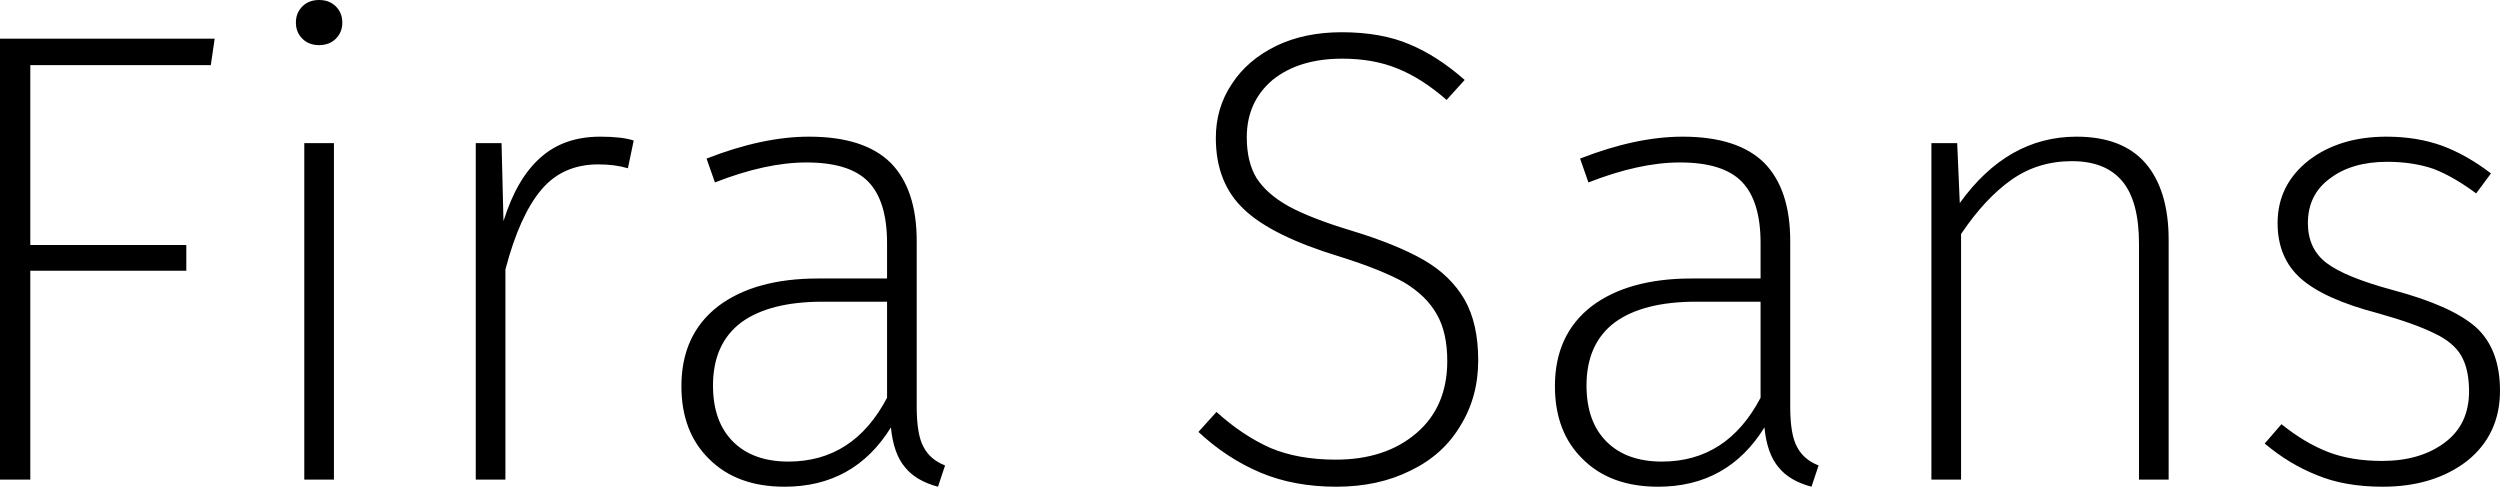<svg xmlns="http://www.w3.org/2000/svg" viewBox="1.15 -7.44 38.78 7.55"><path d="M1.62 0L1.15 0L1.15-6.84L4.48-6.84L4.42-6.43L1.62-6.43L1.62-3.64L4.04-3.64L4.04-3.24L1.62-3.24L1.62 0ZM5.87-5.22L6.33-5.22L6.33 0L5.87 0L5.87-5.22ZM6.10-7.44Q6.26-7.44 6.36-7.34Q6.46-7.24 6.46-7.09L6.46-7.09Q6.46-6.94 6.36-6.84Q6.26-6.74 6.10-6.74L6.10-6.74Q5.94-6.74 5.84-6.84Q5.74-6.94 5.74-7.09L5.74-7.09Q5.74-7.24 5.84-7.34Q5.94-7.44 6.10-7.44L6.10-7.44ZM10.46-5.32Q10.80-5.32 10.98-5.26L10.98-5.26L10.89-4.83Q10.69-4.89 10.43-4.89L10.43-4.89Q9.88-4.89 9.55-4.50Q9.21-4.10 8.99-3.26L8.99-3.26L8.99 0L8.53 0L8.53-5.22L8.93-5.22L8.96-4.01Q9.17-4.68 9.54-5Q9.90-5.32 10.46-5.32L10.46-5.32ZM15.37-1.13Q15.37-0.69 15.48-0.50Q15.58-0.31 15.81-0.22L15.81-0.22L15.70 0.11Q15.36 0.02 15.19-0.19Q15.01-0.40 14.97-0.81L14.97-0.81Q14.40 0.11 13.32 0.11L13.32 0.11Q12.58 0.11 12.15-0.32Q11.72-0.74 11.72-1.45L11.72-1.45Q11.72-2.25 12.29-2.69Q12.86-3.12 13.84-3.12L13.84-3.12L14.91-3.12L14.91-3.67Q14.91-4.32 14.62-4.62Q14.33-4.92 13.66-4.92L13.66-4.92Q13.03-4.92 12.24-4.61L12.24-4.61L12.11-4.98Q12.98-5.32 13.70-5.32L13.70-5.32Q14.56-5.32 14.97-4.91Q15.37-4.50 15.37-3.70L15.37-3.70L15.37-1.13ZM13.38-0.28Q14.39-0.28 14.91-1.27L14.91-1.27L14.91-2.76L13.91-2.76Q13.09-2.76 12.65-2.44Q12.21-2.11 12.21-1.46L12.21-1.46Q12.21-0.90 12.52-0.59Q12.83-0.28 13.38-0.28L13.38-0.28ZM21.96-6.94Q22.58-6.94 23.02-6.75Q23.45-6.57 23.87-6.20L23.87-6.20L23.59-5.89Q23.20-6.23 22.82-6.38Q22.45-6.53 21.97-6.53L21.97-6.53Q21.30-6.53 20.89-6.20Q20.49-5.86 20.49-5.31L20.49-5.31Q20.49-4.93 20.64-4.68Q20.80-4.43 21.14-4.24Q21.49-4.05 22.12-3.86L22.12-3.86Q22.81-3.65 23.23-3.41Q23.65-3.17 23.87-2.79Q24.08-2.42 24.08-1.85L24.08-1.85Q24.08-1.28 23.80-0.83Q23.53-0.38 23.03-0.14Q22.53 0.11 21.88 0.11L21.88 0.11Q21.22 0.11 20.70-0.11Q20.18-0.33 19.74-0.74L19.74-0.74L20.02-1.05Q20.43-0.68 20.86-0.49Q21.29-0.31 21.87-0.31L21.87-0.31Q22.64-0.31 23.12-0.72Q23.60-1.13 23.60-1.84L23.60-1.84Q23.60-2.28 23.44-2.56Q23.28-2.85 22.93-3.06Q22.57-3.26 21.93-3.46L21.93-3.46Q20.88-3.78 20.45-4.19Q20.01-4.60 20.01-5.30L20.01-5.30Q20.01-5.77 20.26-6.14Q20.50-6.51 20.95-6.73Q21.39-6.94 21.96-6.94L21.96-6.94ZM28.92-1.13Q28.92-0.69 29.03-0.50Q29.13-0.31 29.36-0.22L29.36-0.22L29.25 0.11Q28.91 0.02 28.74-0.19Q28.56-0.40 28.52-0.81L28.52-0.81Q27.95 0.11 26.87 0.11L26.87 0.11Q26.13 0.11 25.70-0.32Q25.27-0.74 25.27-1.45L25.27-1.45Q25.27-2.25 25.84-2.69Q26.41-3.12 27.39-3.12L27.39-3.12L28.46-3.12L28.46-3.67Q28.46-4.32 28.17-4.62Q27.88-4.92 27.21-4.92L27.21-4.92Q26.58-4.92 25.79-4.61L25.79-4.61L25.66-4.98Q26.53-5.32 27.25-5.32L27.25-5.32Q28.11-5.32 28.52-4.91Q28.92-4.50 28.92-3.70L28.92-3.70L28.92-1.13ZM26.93-0.28Q27.94-0.28 28.46-1.27L28.46-1.27L28.46-2.76L27.46-2.76Q26.64-2.76 26.20-2.44Q25.76-2.11 25.76-1.46L25.76-1.46Q25.76-0.90 26.07-0.59Q26.38-0.28 26.93-0.28L26.93-0.28ZM33.36-5.32Q34.07-5.32 34.43-4.91Q34.79-4.49 34.79-3.72L34.79-3.72L34.79 0L34.33 0L34.33-3.66Q34.33-4.32 34.07-4.63Q33.81-4.94 33.29-4.94L33.29-4.94Q32.76-4.94 32.35-4.65Q31.94-4.36 31.57-3.81L31.57-3.81L31.57 0L31.11 0L31.11-5.22L31.51-5.22L31.55-4.29Q32.29-5.32 33.36-5.32L33.36-5.32ZM38.17-5.32Q38.64-5.32 39.03-5.18Q39.41-5.04 39.79-4.75L39.79-4.75L39.56-4.44Q39.21-4.70 38.90-4.82Q38.58-4.93 38.18-4.93L38.18-4.93Q37.63-4.93 37.29-4.67Q36.95-4.42 36.95-3.98L36.95-3.98Q36.95-3.58 37.24-3.36Q37.53-3.14 38.27-2.94L38.27-2.94Q39.17-2.70 39.55-2.37Q39.93-2.03 39.93-1.38L39.93-1.38Q39.93-0.70 39.42-0.29Q38.90 0.11 38.11 0.11L38.11 0.11Q37.52 0.11 37.09-0.07Q36.66-0.24 36.28-0.56L36.28-0.56L36.54-0.86Q36.90-0.57 37.26-0.43Q37.62-0.29 38.10-0.29L38.10-0.29Q38.70-0.29 39.08-0.58Q39.45-0.86 39.45-1.37L39.45-1.37Q39.45-1.71 39.33-1.92Q39.21-2.13 38.91-2.27Q38.61-2.42 38.04-2.58L38.04-2.58Q37.20-2.80 36.84-3.12Q36.48-3.44 36.48-3.98L36.48-3.98Q36.48-4.57 36.96-4.95Q37.44-5.32 38.17-5.32L38.17-5.32Z"/></svg>